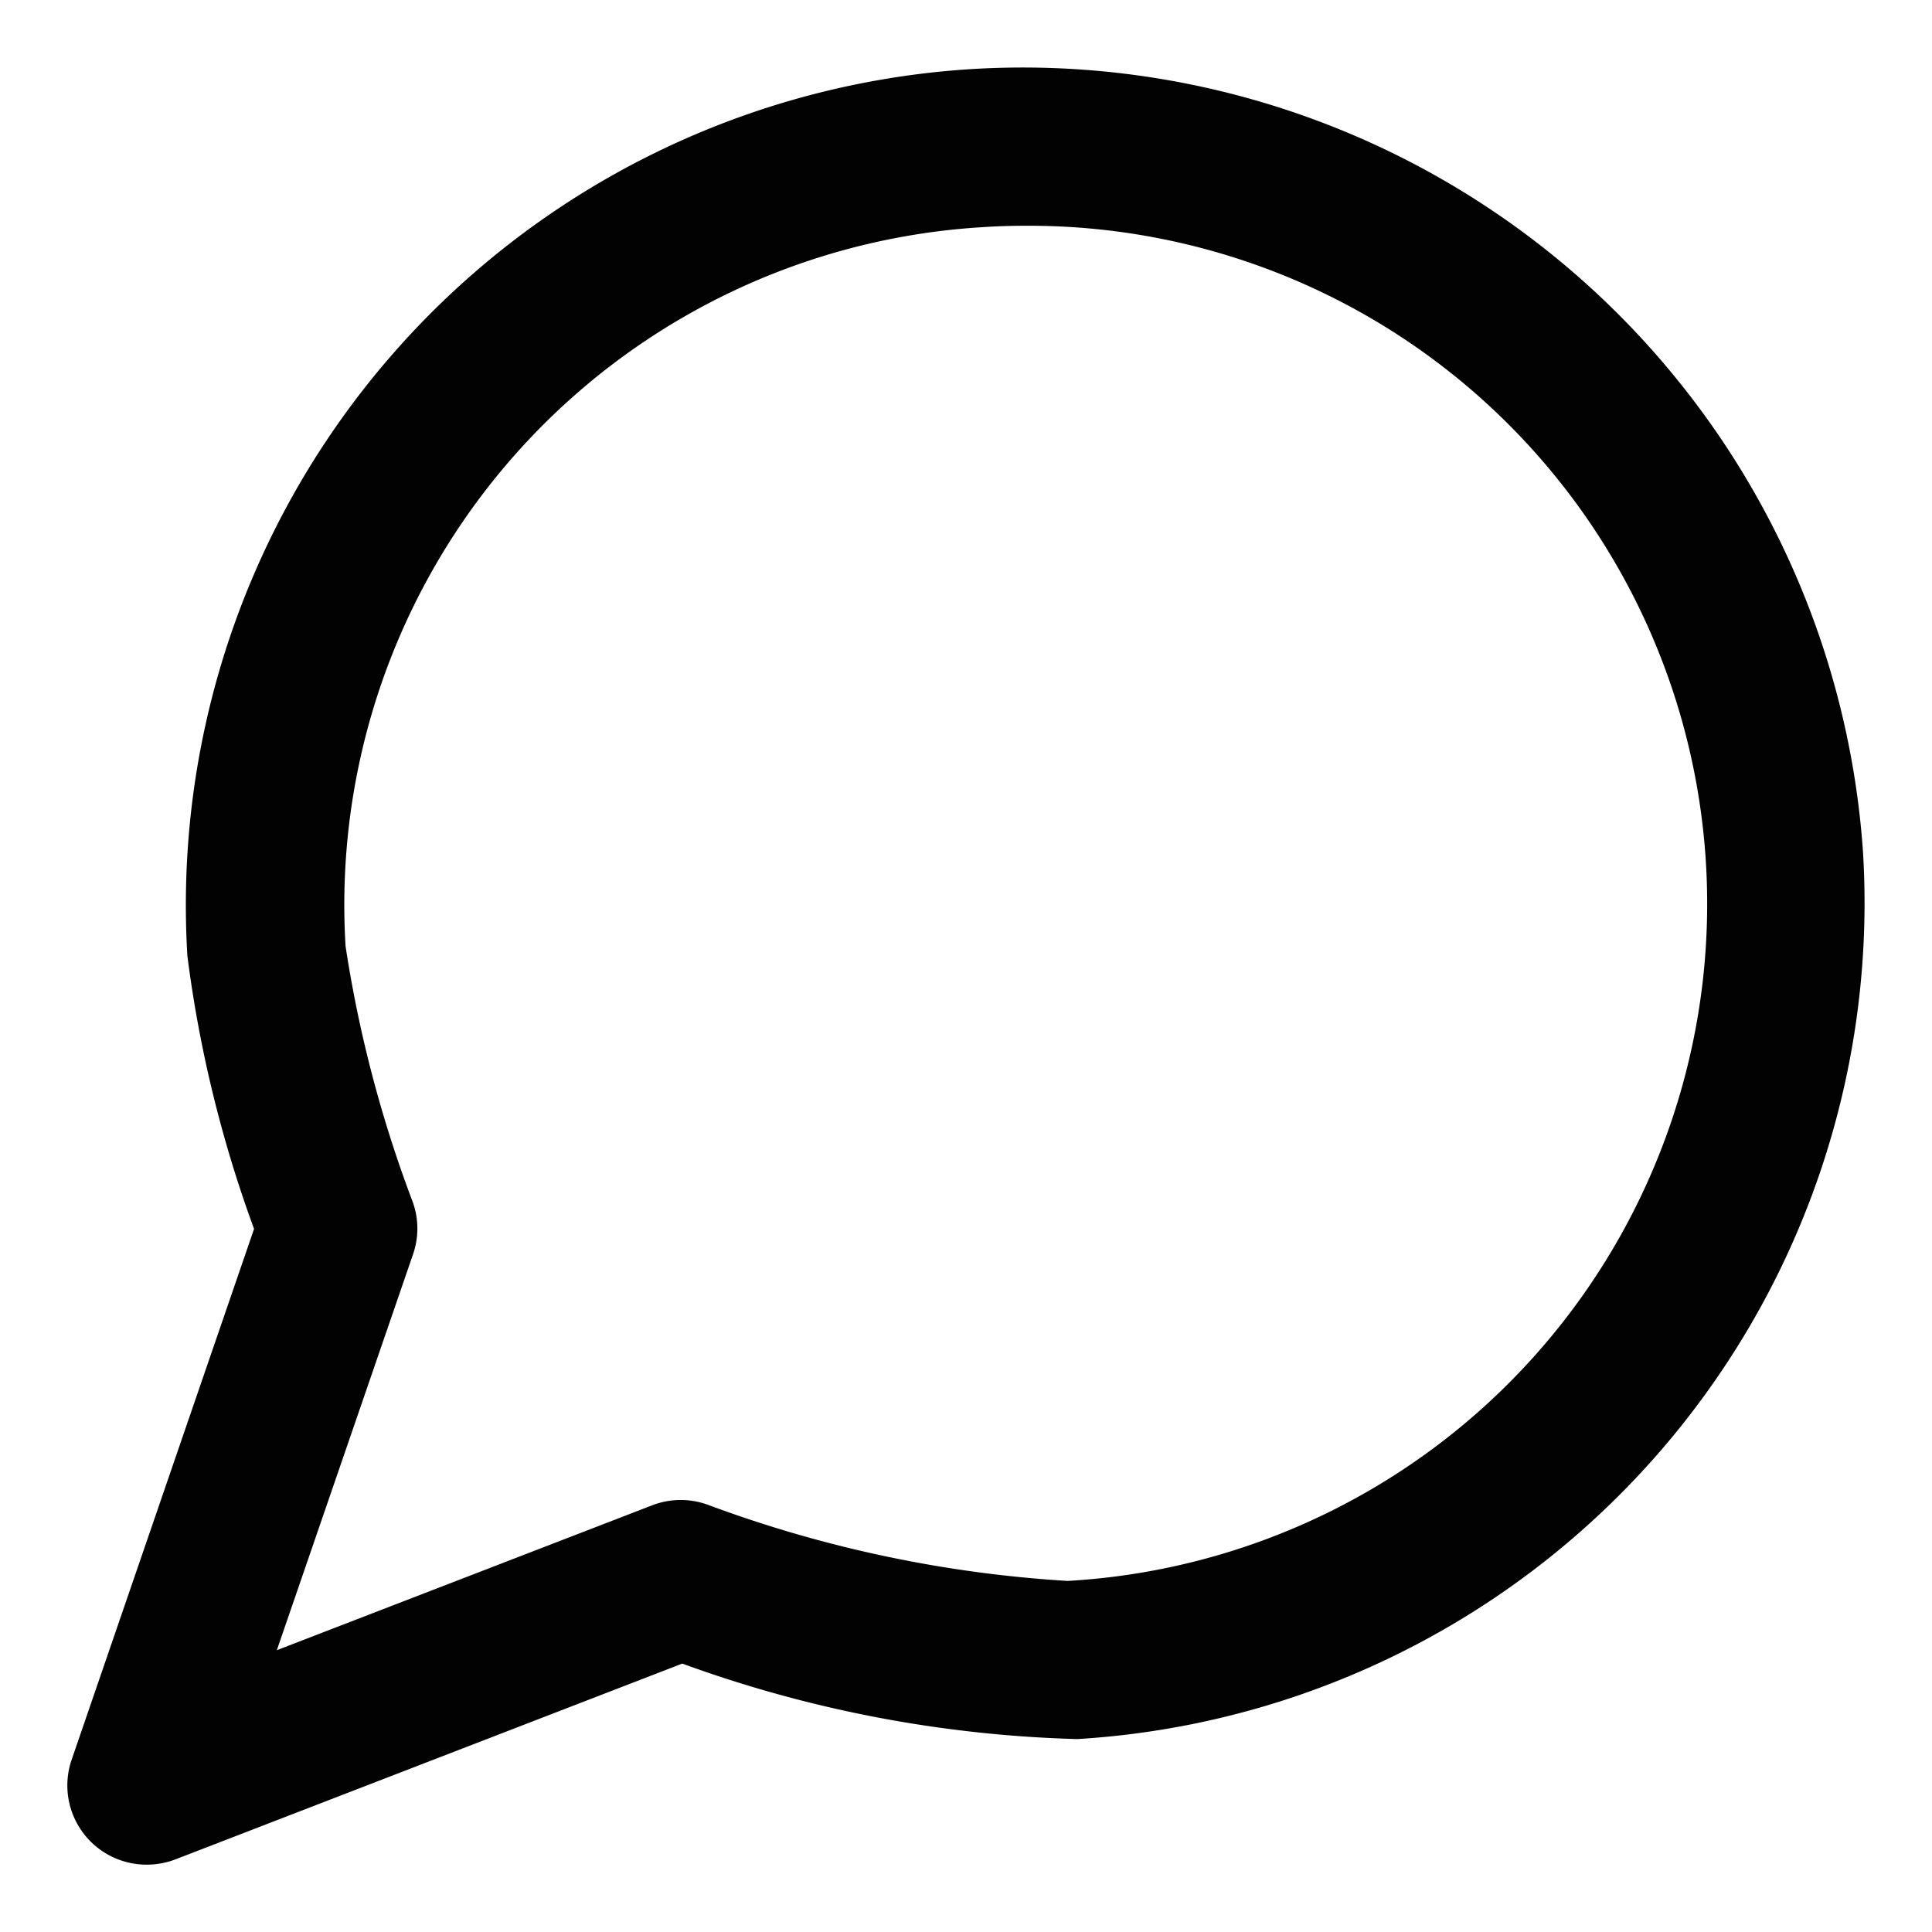 <svg data-name="Layer 1" xmlns="http://www.w3.org/2000/svg" viewBox="0 0 14 14"><path d="M1.062 13.512a.574.574 0 0 1-.543-.76l1.322-3.847a9.063 9.063 0 0 1-.483-1.977A6.07 6.07 0 0 1 7.05.5a6.103 6.103 0 0 1 6.45 5.674 6.07 6.07 0 0 1-5.694 6.428 9.062 9.062 0 0 1-2.862-.547l-3.676 1.42a.588.588 0 0 1-.207.037zm6.37-11.876c-.102 0-.206.003-.31.01a4.92 4.92 0 0 0-4.618 5.21 9.085 9.085 0 0 0 .485 1.849.57.57 0 0 1 .004.384l-.987 2.869 2.72-1.05a.574.574 0 0 1 .4-.005 9.044 9.044 0 0 0 2.61.553 4.914 4.914 0 0 0-.304-9.82z" fill="#020202"/></svg>